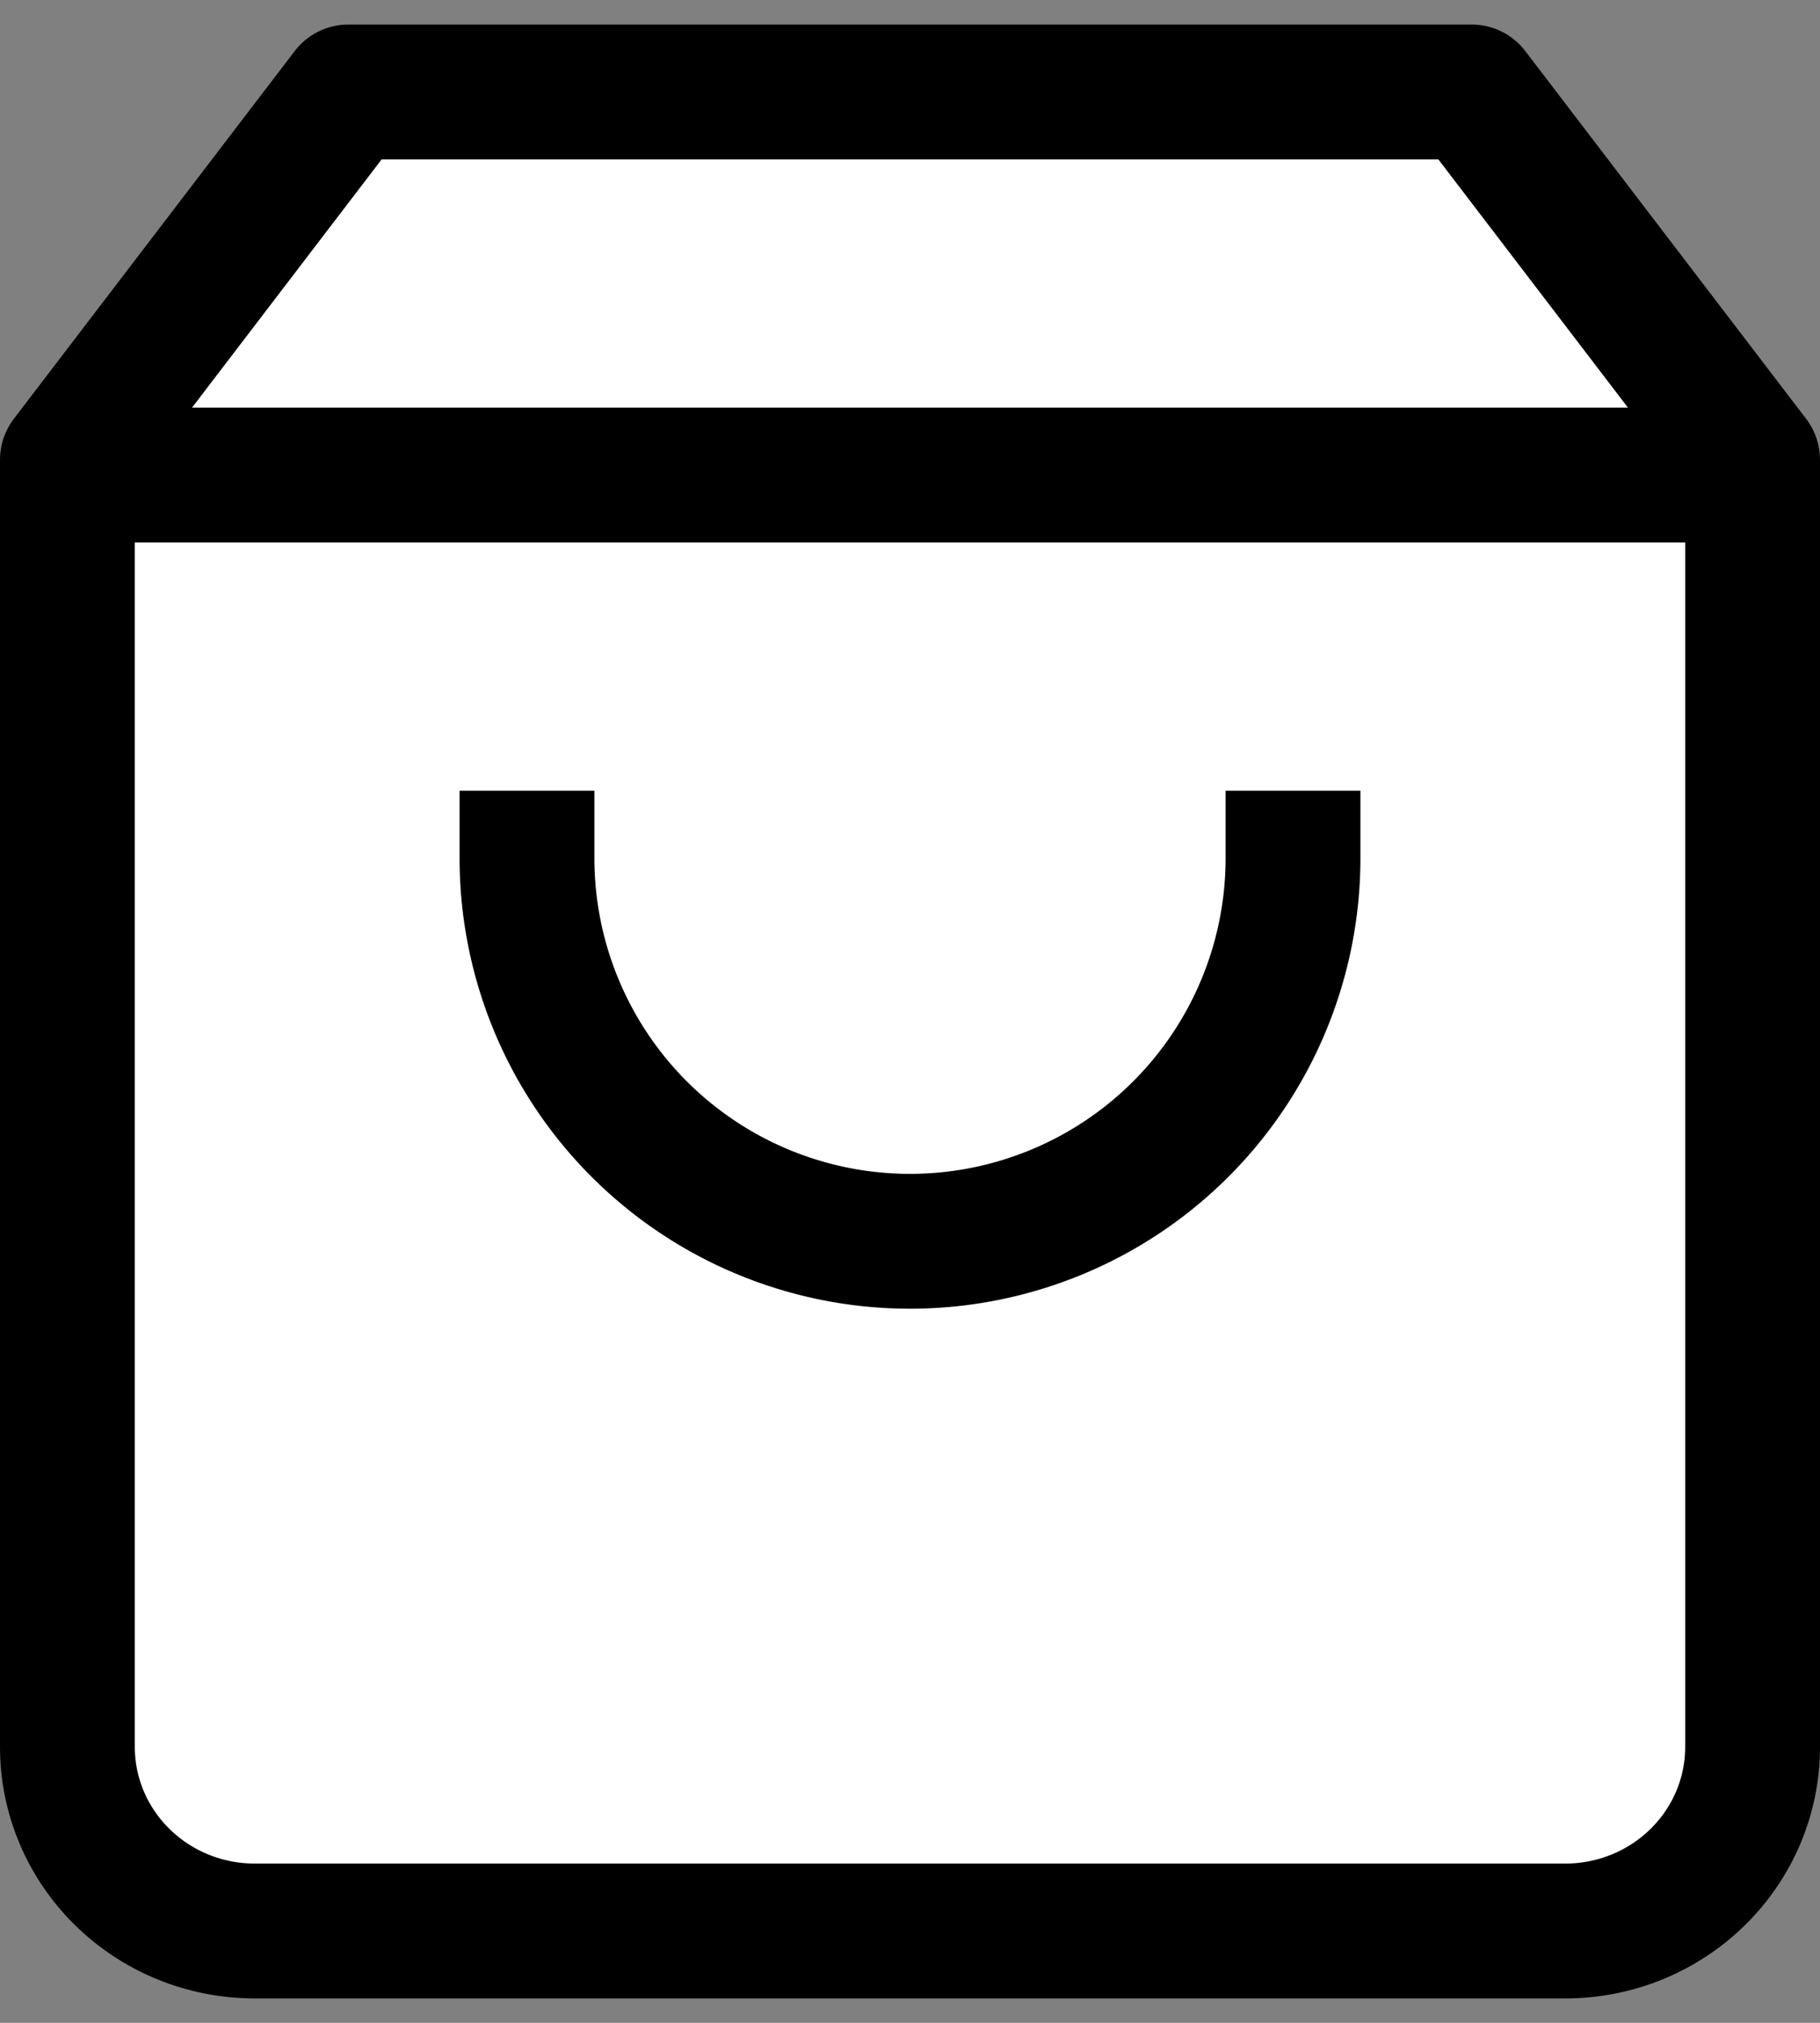 <svg xmlns="http://www.w3.org/2000/svg" width="27" height="30" fill="none"><rect width="100%" height="100%" fill="#808080" stroke="none"/><path fill="#fff" stroke="#000" stroke-linecap="square" stroke-linejoin="round" stroke-width="2" d="M5.167 1.364 1 6.818V25.91c0 .723.293 1.417.814 1.928.52.512 1.227.8 1.964.8h19.444c.737 0 1.444-.288 1.964-.8.521-.511.814-1.205.814-1.928V6.819l-4.167-5.455H5.167Z"/><path stroke="#000" stroke-linecap="round" stroke-linejoin="round" stroke-width="2" d="M1 7.045h25"/><path fill="#fff" d="M19.182 12.727a5.682 5.682 0 0 1-11.364 0"/><path stroke="#000" stroke-linecap="square" stroke-linejoin="round" stroke-width="2" d="M19.182 12.727a5.682 5.682 0 0 1-11.364 0"/></svg>